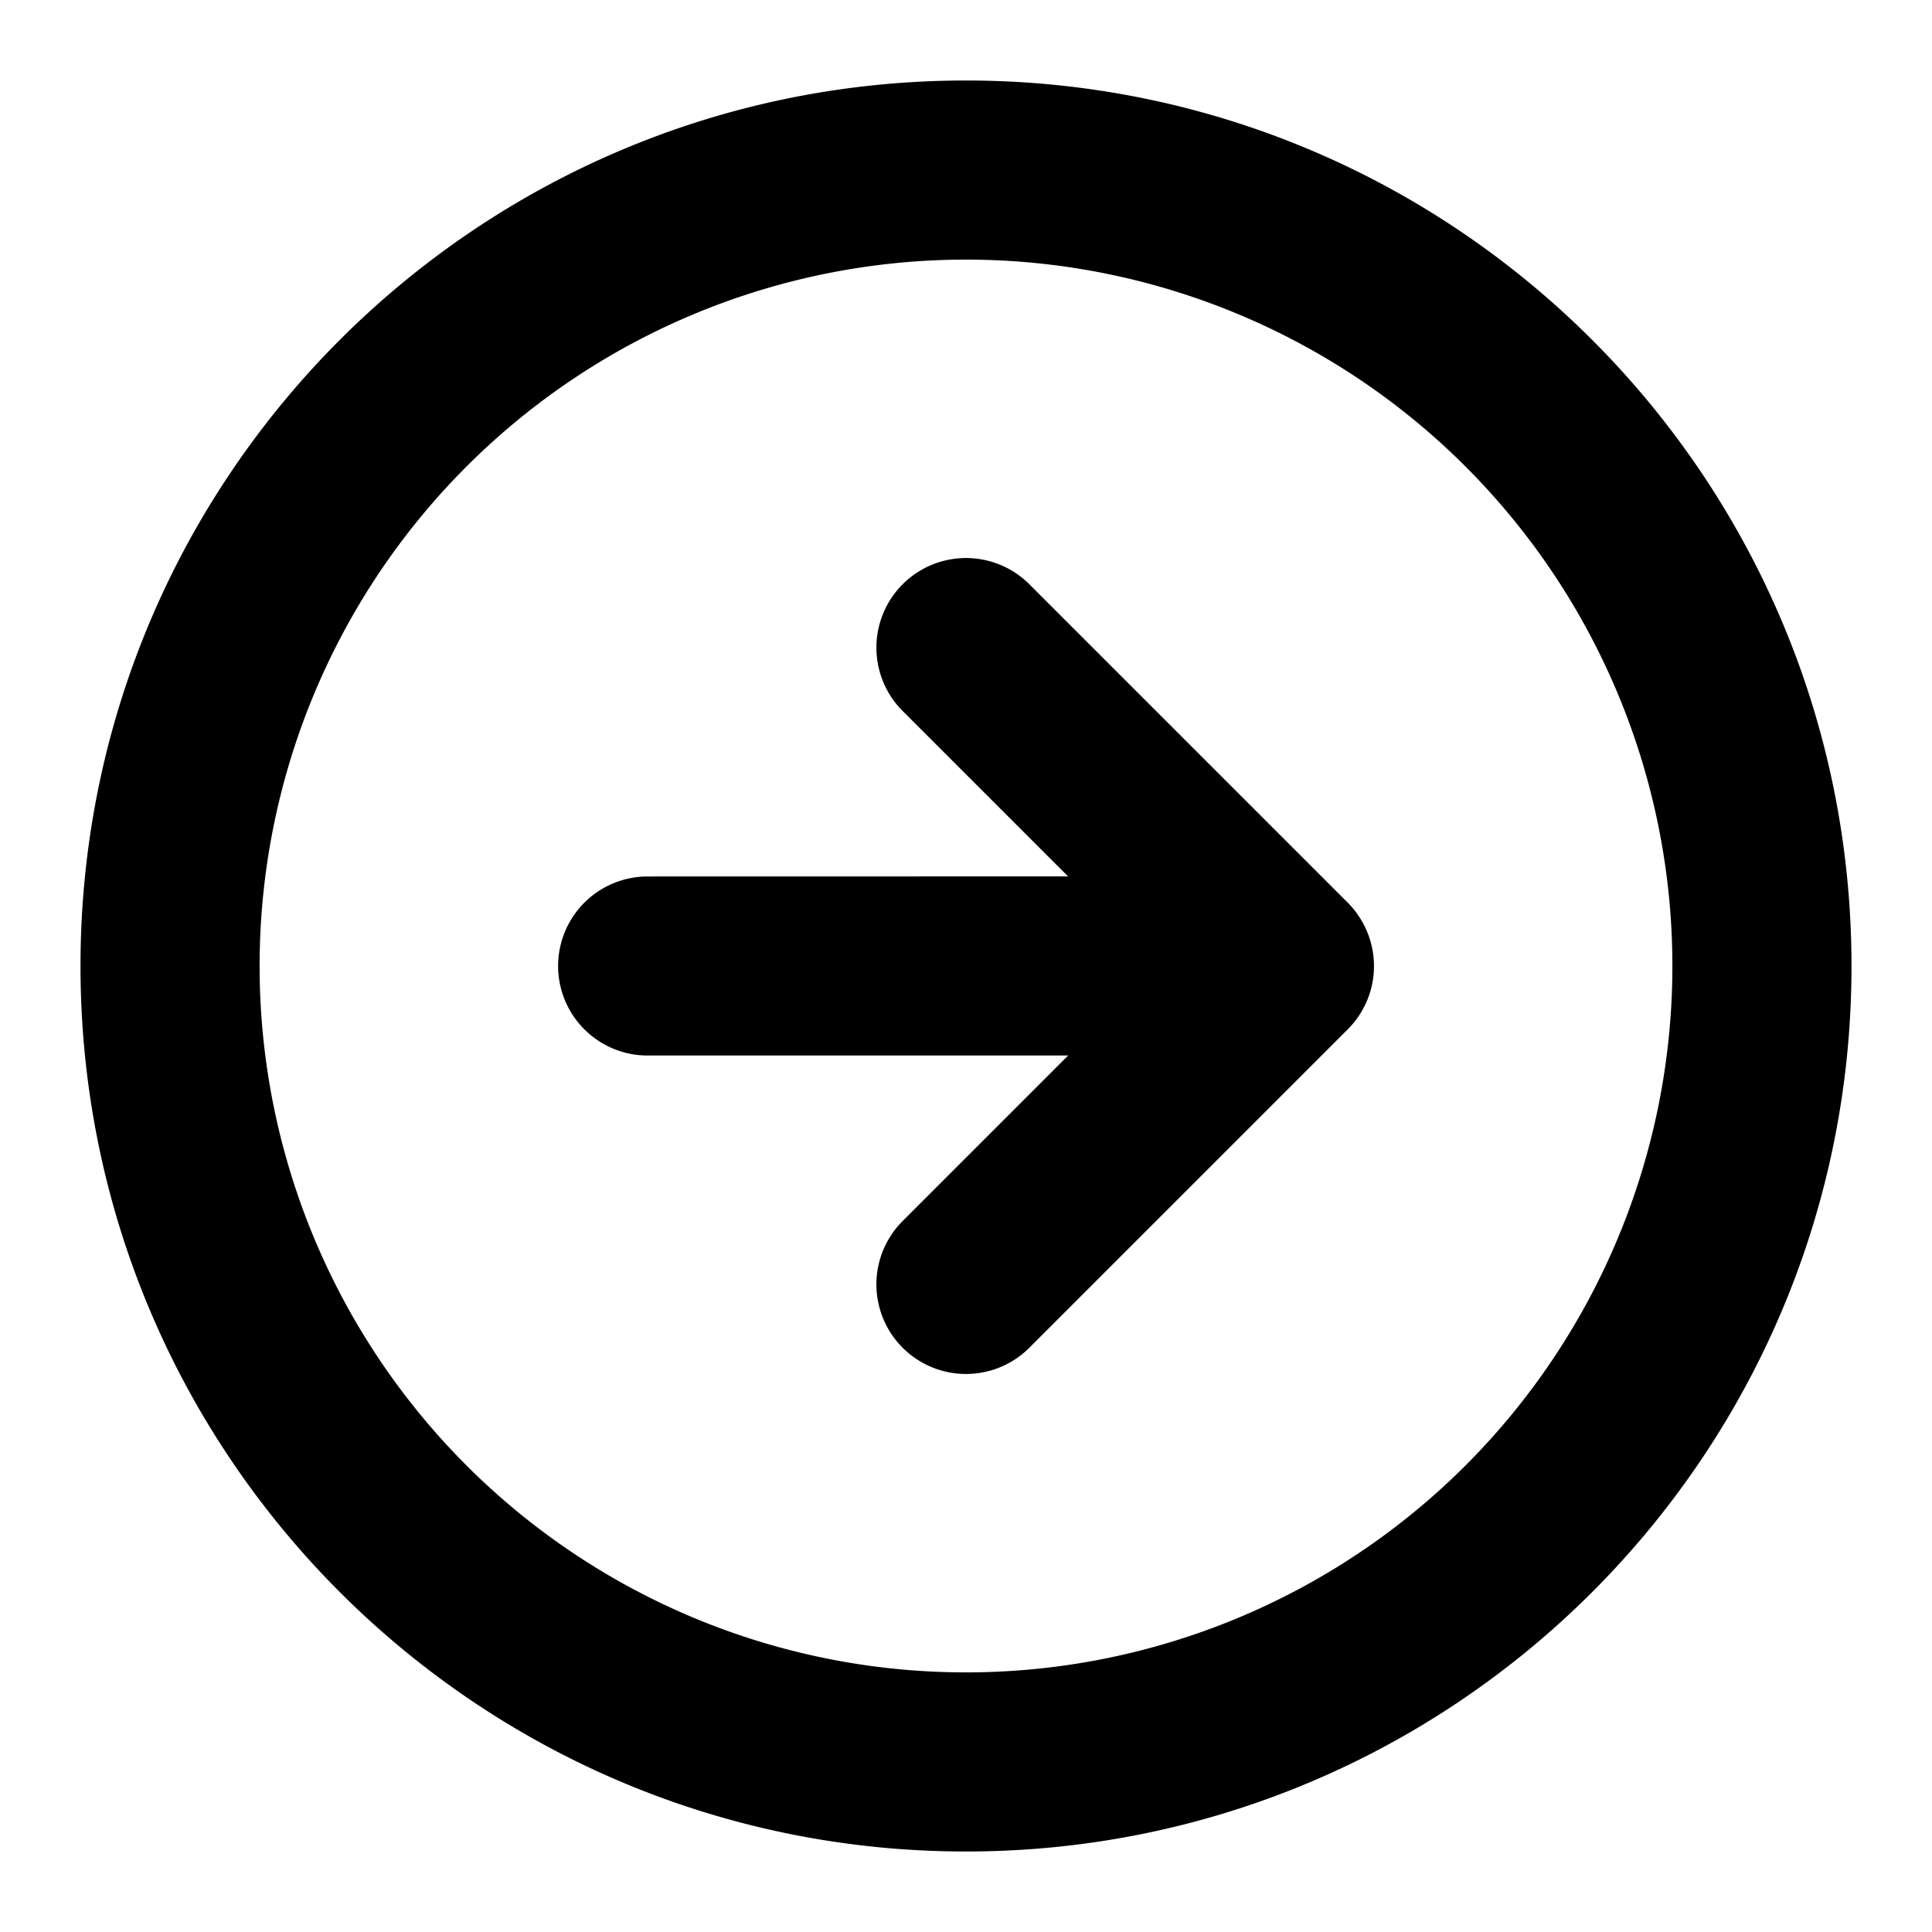 <svg xmlns="http://www.w3.org/2000/svg" width="24" height="24" viewBox="0 0 24 24">
  <path d="M12 1c6.075 0 11 4.925 11 11s-4.925 11-11 11S1 18.075 1 12 5.925 1 12 1zm0 2.225a8.775 8.775 0 100 17.55 8.775 8.775 0 000-17.55zm.787 4.033l3.955 3.955.015.016.045.05-.06-.066a1.122 1.122 0 01.267.431 1.11 1.11 0 01-.267 1.143l-3.955 3.955a1.112 1.112 0 01-1.574-1.574l2.056-2.056H8.045a1.112 1.112 0 010-2.224l5.223-.001-2.055-2.055a1.112 1.112 0 011.574-1.574z"/>
</svg>

